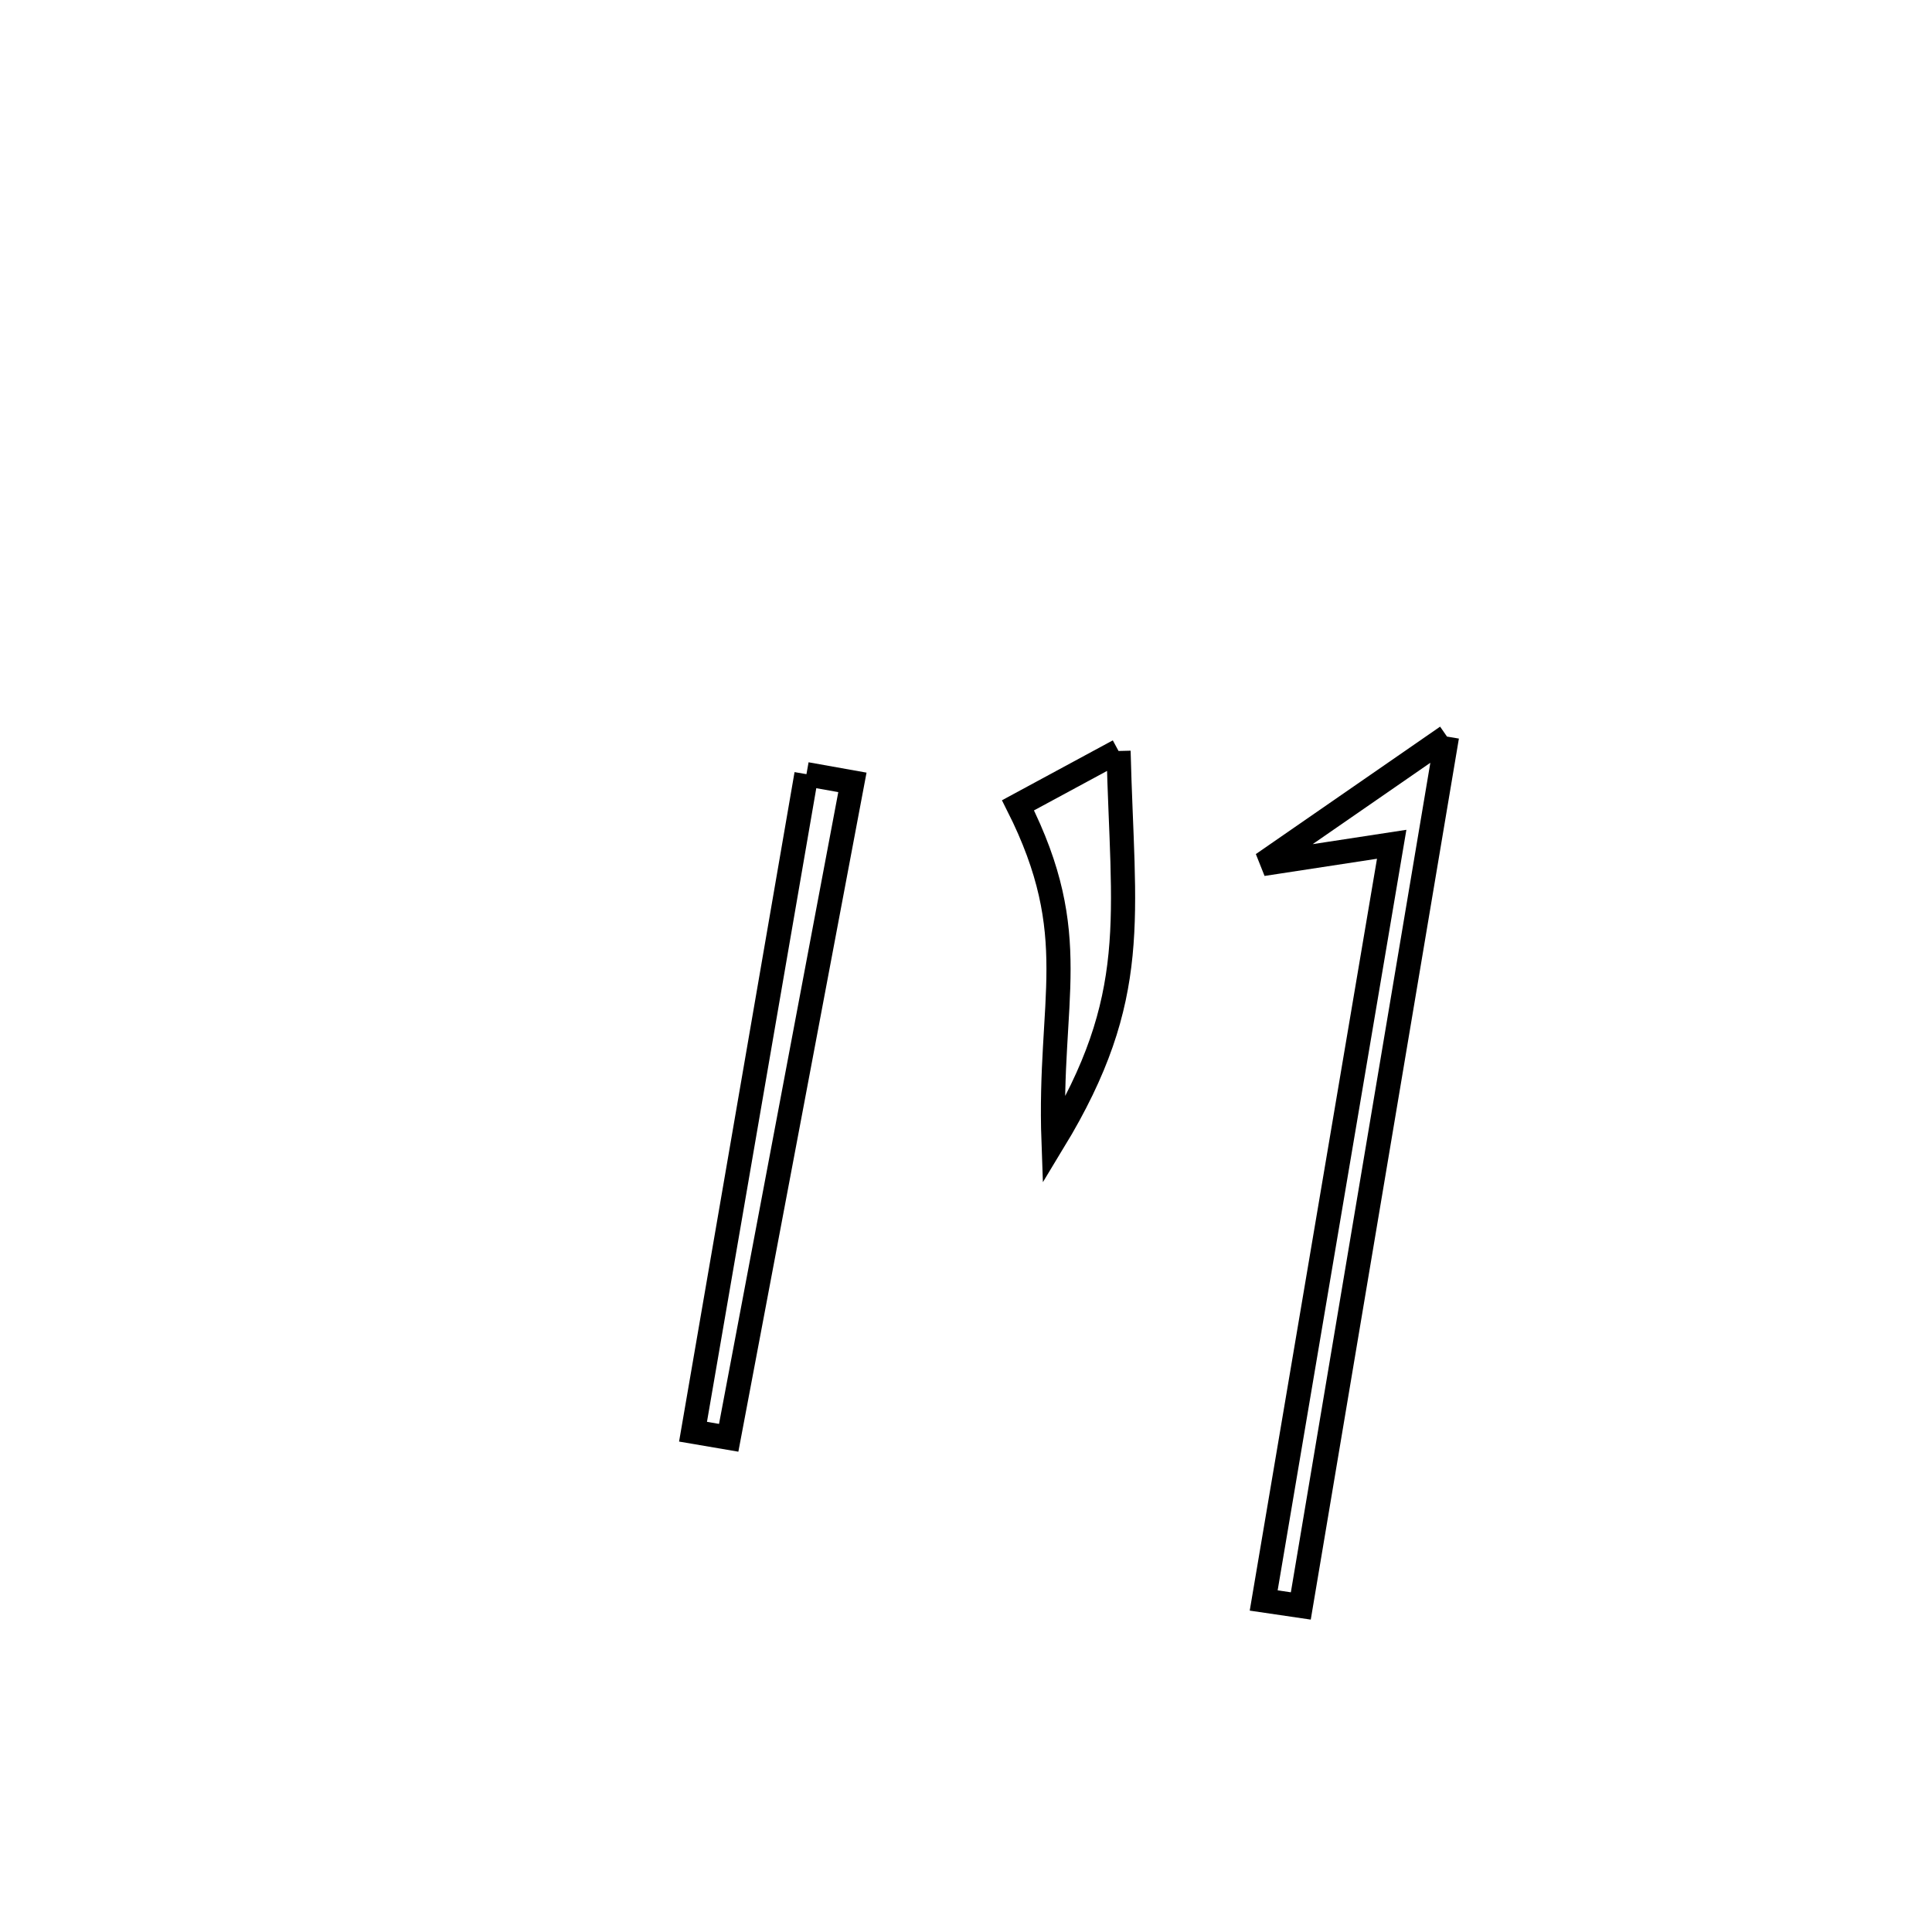 <svg xmlns="http://www.w3.org/2000/svg" viewBox="0.0 0.0 24.0 24.0" height="200px" width="200px"><path fill="none" stroke="black" stroke-width=".3" stroke-opacity="1.0"  filling="0" d="M17.975 9.15 L17.975 9.15 C17.672 10.95 17.369 12.75 17.067 14.55 C16.764 16.35 16.461 18.15 16.159 19.95 L16.159 19.95 C16.005 19.928 15.851 19.905 15.698 19.882 L15.698 19.882 C15.963 18.317 16.228 16.751 16.493 15.185 C16.758 13.62 17.023 12.054 17.288 10.488 L17.288 10.488 C16.754 10.57 16.22 10.651 15.686 10.733 L15.686 10.733 C16.449 10.205 17.212 9.678 17.975 9.15 L17.975 9.15"></path>
<path fill="none" stroke="black" stroke-width=".3" stroke-opacity="1.0"  filling="0" d="M13.895 9.329 L13.895 9.329 C13.946 11.403 14.18 12.378 13.087 14.179 L13.087 14.179 C13.023 12.409 13.464 11.627 12.646 10.004 L12.646 10.004 C13.062 9.779 13.479 9.554 13.895 9.329 L13.895 9.329"></path>
<path fill="none" stroke="black" stroke-width=".3" stroke-opacity="1.0"  filling="0" d="M10.018 9.617 L10.018 9.617 C10.208 9.651 10.399 9.685 10.589 9.719 L10.589 9.719 C10.333 11.076 10.077 12.433 9.821 13.79 C9.564 15.147 9.308 16.504 9.052 17.861 L9.052 17.861 C8.904 17.836 8.756 17.81 8.609 17.785 L8.609 17.785 C8.843 16.424 9.078 15.062 9.313 13.701 C9.548 12.34 9.783 10.978 10.018 9.617 L10.018 9.617"></path></svg>